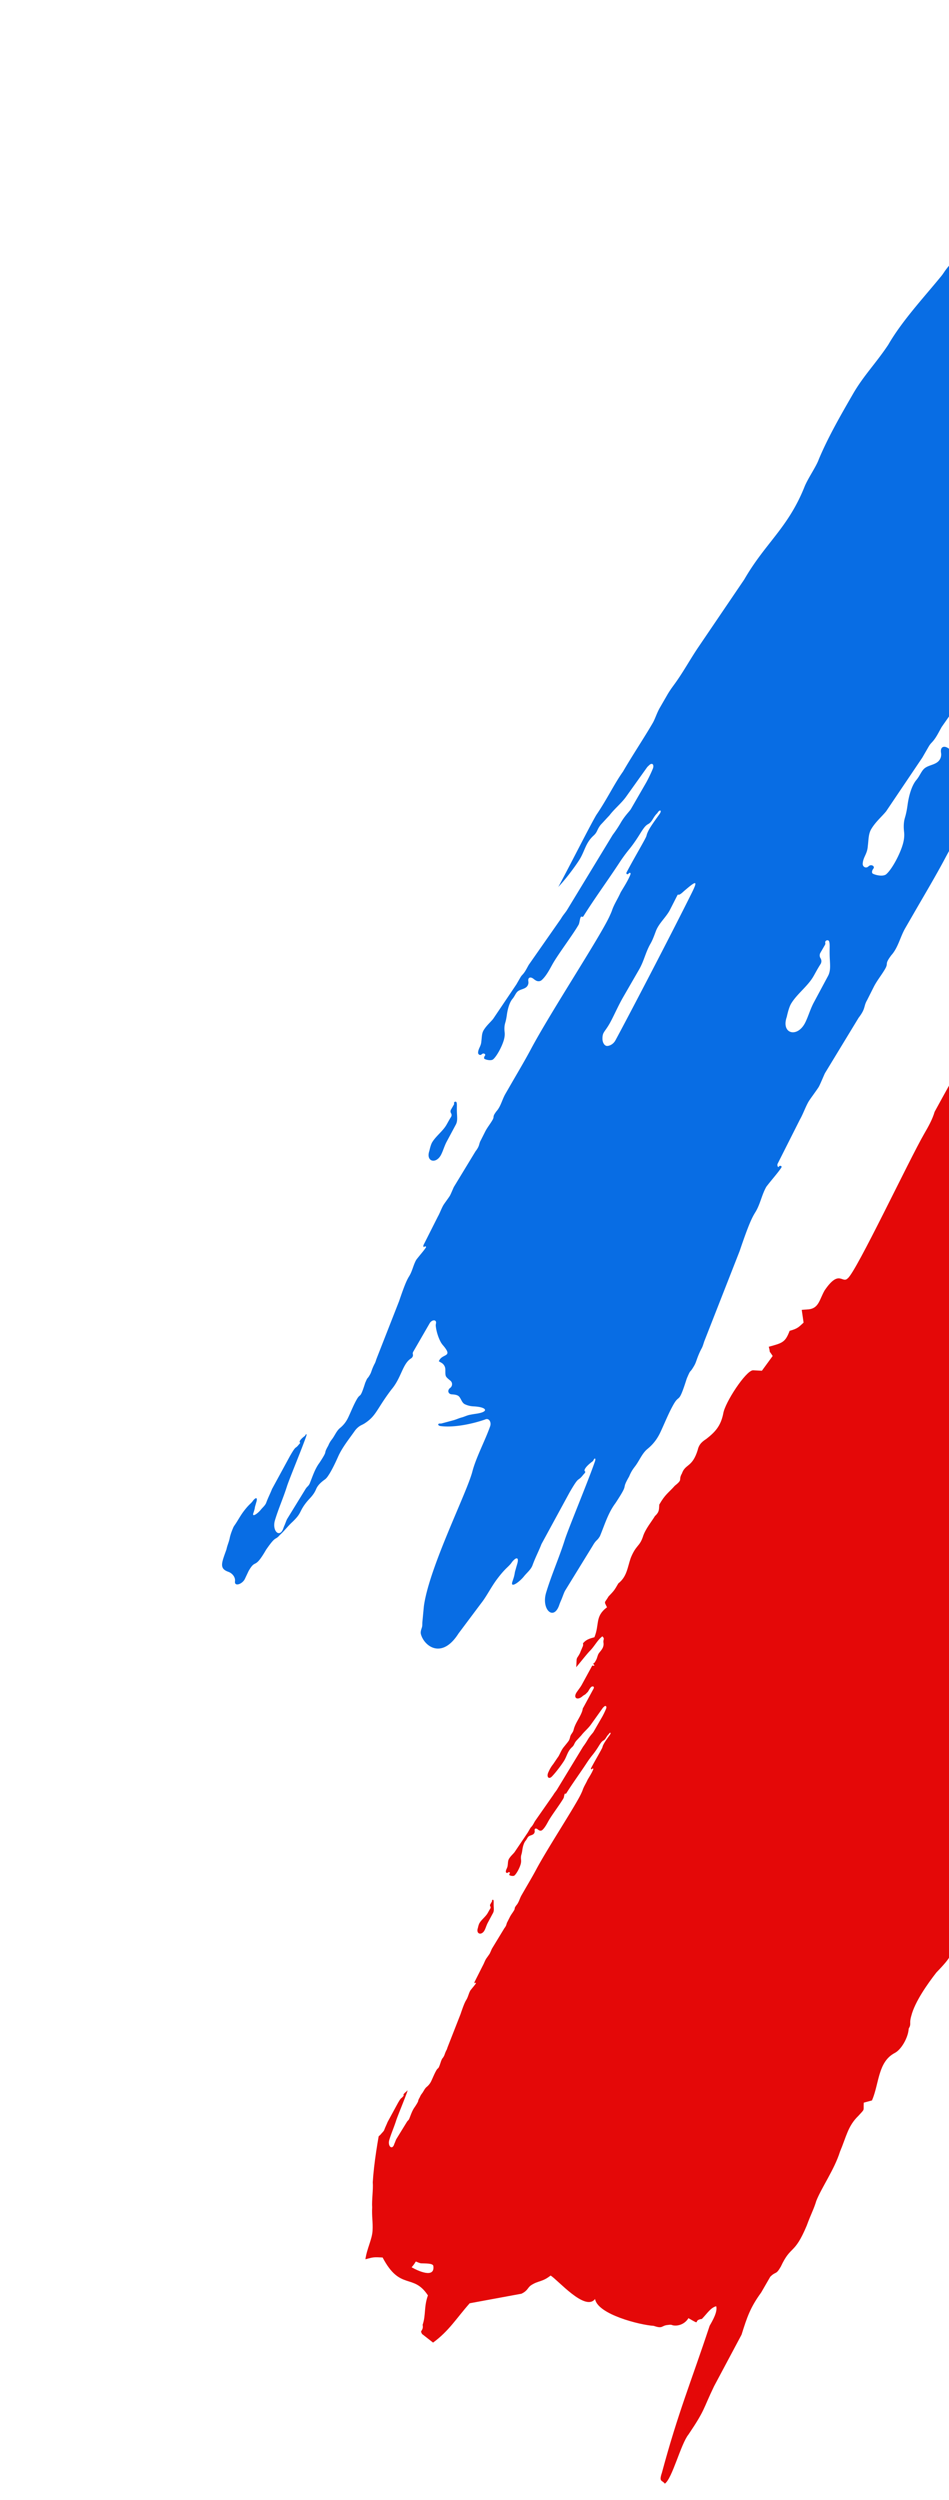 <svg width="242" height="637" viewBox="0 0 242 637" fill="none" xmlns="http://www.w3.org/2000/svg">
    <g filter="url(#0prqc95yma)">
        <path fill-rule="evenodd" clip-rule="evenodd" d="M87.96 558.734c1.764 1.018 6.01 2.891 5.539-.366-.182-.683-2.014-.585-3.185-.635-2.035-.549-.613-.932-2.353 1.001zm181.398-143.213c.251-.434.683-.184.683-.184 1.853-.134 2.014.585 1.71 2.191-1.15-.086-1.332-.769-2.914-1.104-2.747 3.76-5.062 7.77-8.959 11.444-2.443 2.154-4.448 8.702-6.855 10.876-2.964 3.057-2.315 4.01-4.29 6.434-1.543 2.673-3.247 4.627-4.29 6.433l-2.065 3.576c-.771 1.336-1.203 1.087-2.693 2.587-.772 1.336-.59 2.019-2.065 3.576-3.518 5.097-7.627 12.213-11.342 16.57-1.725 1.99-.089 1.152-4.487 5.693-2.225 2.858-5.53 7.5-6.423 11.126-.59 2.019.128 1.856-.644 3.193-.122 2.289-1.915 5.396-3.587 6.213-4.296 2.287-3.927 7.799-5.774 12.078l-2.103.568c-.122 2.289.378 1.423-1.362 3.356-2.693 2.587-3.086 5.346-4.698 9.135-1.415 4.529-4.699 9.136-6.045 12.549-.59 2.019-1.362 3.355-2.437 6.299-3.209 7.635-3.987 4.826-6.605 10.442-1.293 2.24-1.204 1.088-2.694 2.587l-2.315 4.01c-2.746 3.76-3.587 6.213-5.002 10.742l-7.013 13.145c-2.905 6.029-2.187 5.866-6.513 12.278-1.975 2.424-4.138 11.241-6.045 12.548-.65-.953-1.582-.335-.742-2.788 4.153-15.422 7.398-23.037 12.18-37.47.772-1.337 2.065-3.577 1.665-4.963-1.421.384-2.192 1.72-3.646 3.241-2.535.318.128 1.856-3.435-.201-.772 1.336-2.443 2.153-4.025 1.818-.432-.25-1.15-.086-1.15-.086-1.853.134-1.204 1.087-3.686.232-3.435-.201-14.3-2.91-14.952-6.851-2.497 3.327-9.572-4.948-11.336-5.967-2.193 1.721-3.056 1.222-4.978 2.472-.953.654-.772 1.337-2.443 2.154l-13.213 2.438c-3.465 3.923-5.259 7.03-9.337 10.021l-2.845-2.221c-.182-.682-.432-.249.09-1.152 0 0 .25-.433.089-1.152.86-2.489.3-4.595 1.355-7.502-3.783-5.748-7.051-1.085-11.556-9.658-2.285-.115-2.285-.115-4.388.453.393-2.759 1.665-4.963 1.823-7.232.123-2.289-.22-3.691-.098-5.98-.128-1.856.301-4.595.152-6.415.546-9.173 3.781-23.921 6.43-33.662 2.095-7.701 8.89-21.549 12.317-28.481 4.448-8.702 9.54-20.597 13.431-28.416l-1.514-1.452c1.454-1.521.954-.654 2.625-1.471.212-3.442 2.655-5.595 5.312-8.203l-.378-1.423c.25-.433.25-.433.089-1.152l2.193-1.72c.089-1.153.089-1.153 1.022-1.77l-.688-3.962 3.646-3.24-.649-.953c5.1-4.762 1.293-2.24 4.29-6.434l.25-.433c1.022-1.77 1.204-1.087 2.497-3.327-1.853.134-.432-.249-1.672.817l-.56-2.105 2.104-.568c1.293-2.239 1.111-2.922 1.233-5.212 1.019-4.757 2.44-5.141 4.544-5.709 1.361-3.355.083-5.297 3.208-7.635-.81-1.672-.649-.953.394-2.759 1.453-1.521 1.453-1.521 2.496-3.327 2.193-1.72 2.315-4.01 3.155-6.462 1.362-3.356 2.226-2.858 3.087-5.346.59-2.02 2.315-4.01 3.087-5.347 1.203-1.087 1.021-1.77 1.111-2.922 1.543-2.673 2.225-2.857 3.986-4.827 2.193-1.72.772-1.336 1.794-3.106.861-2.489 2.625-1.471 4.019-5.964.34-1.586 1.293-2.239 2.225-2.857 2.193-1.72 3.647-3.241 4.29-6.433.394-2.759 5.742-10.942 7.574-11.04l2.285.115 2.747-3.76c-1.243-1.921-.432-.249-.992-2.355 3.524-.951 4.206-1.135 5.318-4.057 2.103-.568 2.353-1.001 3.557-2.089l-.471-3.257 1.853-.135c2.536-.318 2.694-2.587 3.987-4.826 3.769-5.53 4.457-1.569 5.911-3.09 2.192-1.72 15.623-30.136 19.481-36.819 1.022-1.77 2.065-3.576 2.655-5.595 10.1-18.491 19.86-35.396 32.588-52.371 1.975-2.423 4.019-5.963 6.03-8.366 5.258-7.03 11.953-18.626 17.825-24.723 1.975-2.424 4.147-4.108 6.393-7.001l1.15.086c-.378-1.423-.431-.25-.128-1.856 1.922-1.251.522-.903 2.226-2.857 1.454-1.521.953-.654 2.625-1.471-4.449 8.702-7.407 15.904-11.116 24.406 1.802 4.027-.34 1.586-1.755 6.115-.09 1.153-.644 3.193-.894 3.626-.34 1.586-1.725 1.991-2.497 3.327l-2.314 4.01c-4.359 7.549-3.209 7.635-5.092 11.894l-2.565 4.443c2.353-1.001 9.48-12.347 10.752-14.55l30.061-44.919c1.022-1.77 1.922-1.251 5.44-6.347 1.794-3.107 2.997-4.194 4.541-6.867 3.247-4.627 7.165-8.338 10.448-12.944 1.975-2.424 3.518-5.097 5.53-7.5 3.518-5.096 7.633-8.067 10.88-12.694 2.315-4.01.432.249 4.54-6.867 2.104-.568 6.65-3.289 5.017.537-1.883 4.259-1.453 1.52-2.958 7.202-.59 2.019-3.247 4.627-4.359 7.549-3.73 8.539-14.262 26.781-20.042 34.714-3.247 4.627-6.423 11.126-9.67 15.753-.772 1.336-3.519 5.096-3.588 6.213-.589 2.019.9.519-1.361 3.356-3.769 5.53-8.095 11.942-11.432 17.722-2.133 4.692-1.883 4.259-4.54 6.867-.522.903-1.112 2.922-1.633 3.825-.521.903-.772 1.337-1.975 2.424-2.065 3.576-3.215 3.49-4.109 7.116-1.111 2.922-3.518 5.097-4.54 6.867-3.087 5.346-4.97 9.605-8.467 14.665-6.552 9.27-10.872 19.828-17.045 30.52-2.815 4.877-6.546 13.415-7.567 15.185l-4.63 8.019c-3.549 9.222-17.078 31.657-17.108 35.782 2.014.585 3.307-1.655 5.569-4.491l12.242-16.05c1.454-1.521.089-1.153 1.454-1.521 2.997-4.194 5.779-7.933 9.208-11.878l13.285-17.856c1.725-1.99 3.215-3.49 4.669-5.011 2.193-1.72 3.465-3.923 4.758-6.163 3.247-4.627 14.095-16.184 18.978-21.649l6.894-7.868c5.78-7.933 12.301-13.078 16.252-17.926l-.123 2.29-17.545 31.387c2.014.584 2.535-.319 4.117.017-1.051 5.894-10.35 18.924-14.729 26.51-1.112 2.922-1.165 4.096-3.427 6.932l-11.554 20.012c.522-.903 3.215-3.49 4.419-4.578l16.541-15.35c2.443-2.154 4.668-5.011 6.861-6.731.953-.653 1.671-.817 2.875-1.904.953-.654 1.203-1.087 2.443-2.153 1.204-1.088 1.671-.818 2.193-1.721.953-.653 1.725-1.99 2.693-2.587 1.764 1.019.379 1.423 2.535-.318-.59 2.019-.643 3.193-1.415 4.529-.953.654-1.421.384-1.543 2.673-.551 5.028-.894 3.626-4.359 7.55-2.225 2.857-3.337 5.779-5.401 9.355-2.134 4.693-5.652 9.79-7.067 14.319-.09 1.152-1.112 2.922-1.633 3.825-1.293 2.24-.953.654-2.225 2.857-1.022 1.77-2.816 4.877-2.437 6.299 3.306-1.654 8.997-8.435 12.644-11.676 2.192-1.72 4.147-4.108 6.59-6.261 5.35-5.195 14.065-12.06 18.733-17.071 1.725-1.99 4.419-4.577 6.34-5.827 1.204-1.088 2.193-1.72 3.397-2.808 1.203-1.087 1.725-1.99 3.307-1.654l-2.226 2.857c1.46 2.625 2.664 1.537 1.499 5.633-1.293 2.24-1.633 3.826-3.769 5.53-3.215 3.49-4.63 8.019-8.095 11.943-3.465 3.923-1.671.817-2.815 4.876-1.165 4.096-1.794 3.107-3.519 5.097-3.715 4.357-3.426 6.932-5.741 10.942l1.71 2.191c-1.454 1.521-1.203 1.087-2.443 2.154-1.454 1.52-6.605 10.443-8.616 12.845-1.293 2.24-1.633 3.826-2.655 5.596-1.111 2.922-5.19 5.914-7.073 10.173-1.543 2.673-1.915 5.396-4.359 7.549-2.997 4.194-5.902 10.223-8.648 13.983-3.215 3.49-2.134 4.692-4.109 7.116-1.293 2.24-1.165 4.096-1.484 5.645l-1.293 2.24c-1.793 3.107-.393 2.759-1.915 5.396-.59 2.019-2.497 3.327-3.337 5.78-.522.903.432.249-.861 2.489-.666.82-1.405 1.019-2.427 2.789z" fill="#E40808"/>
    </g>
    <path fill-rule="evenodd" clip-rule="evenodd" d="M153.634 264.801c.017.829.512 1.834 1.333 1.721.841-.115 1.568-.68 1.973-1.426 3.045-5.604 13.813-26.206 19.433-37.505 1.578-3.172 1.264-3.266-1.432-.967-.222.19-.415.342-.629.541-2.575 2.407-.05-1.939-3.605 4.936-1.053 1.824-2.744 3.246-3.478 5.22-.415 1.117-.827 2.237-1.313 3.079-1.338 2.317-1.629 4.376-2.967 6.693a49494.42 49494.42 0 0 0-4.029 6.978c-1.338 2.317-2.555 5.171-3.504 6.815-1.287 2.229-1.819 2.109-1.782 3.915zm55.574-22.015a1.34 1.34 0 0 0 .036 1.397 1.379 1.379 0 0 1-.006 1.49c-.892 1.396-1.413 2.467-1.921 3.307-1.46 2.413-4.079 4.308-5.548 6.716-.338.554-.713 1.512-1.145 3.449-1.511 4.373 2.829 5.45 4.794 1.261.195-.414.37-.819.524-1.206.501-1.259.943-2.552 1.583-3.746l3.626-6.762c.66-1.231.543-2.602.471-3.997-.182-2.851.091-3.957-.19-4.793-.198-.586-1.132-.265-.985.335.053.218.015.378-.097.572l-1.142 1.977zm-44.101 126.429c-1.33 1.084-2.026 2.895-3.045 4.274-.528.715-1.049 1.322-1.624 2.739-2.302 3.988.284 1.062-3.504 6.815-1.862 2.481-2.741 5.494-3.931 8.364-.763 1.32-.899.81-1.863 2.481l-7.028 11.426c-.273.473-.571 1.358-.86 2.076-.212.529-.432.964-.611 1.505-1.418 4.291-4.677 1.237-3.37-3.089 1.371-4.539 3.347-8.97 4.728-13.347.889-2.85 6.154-15.447 7.737-20.139.244-.725-.088-.932-.402-.235a.945.945 0 0 1-.295.351c-.681.49-1.487 1.208-1.829 1.8-.576.997.673.389-.439 1.507-1.661 2.131-.86-.065-3.551 4.596l-7.144 13.119c-.634 1.67-1.567 3.42-2.268 5.363-.414 1.149-1.438 1.913-2.199 2.868-1.107 1.392-3.485 3.123-2.971 1.421.161-.534.477-1.269.627-2.284.021-.145.049-.289.09-.43.148-.518.321-1.152.527-1.838.476-1.585-.042-1.976-1.139-.737a3.93 3.93 0 0 0-.298.383c-.304.438-.753.865-1.198 1.292-.916.879-1.731 1.873-2.493 2.888-1.537 2.046-2.68 4.415-4.043 6.129-1.863 2.481-3.924 5.243-5.787 7.724-4.269 6.719-8.782 3.212-9.589.183-.16-.605.085-1.183.268-1.782.126-.413.066-.888.106-1.317l.371-3.951c1.294-9.886 11.017-29.025 12.389-34.448.93-3.548 3.262-7.892 4.523-11.498.366-1.048-.327-2.207-1.315-1.702-2.838.995-7.687 2.134-11.338 1.665-.746-.095-.807-.712-.059-.646.098.009.229.001.324-.025l2.999-.805c.703-.189 1.368-.515 2.071-.705.148-.04.311-.085.5-.152.53-.188 1.046-.418 1.596-.531a31.655 31.655 0 0 1 1.689-.285c3.406-.503 2.703-1.722-.736-1.874a5.7 5.7 0 0 1-2.17-.536c-.728-.335-.914-1.242-1.407-1.874-.39-.5-1.123-.601-1.937-.651-.964-.058-1.197-1.064-.417-1.635.614-.45.655-1.352.069-1.839-1.382-1.15-1.286-1.023-1.294-2.854a2.008 2.008 0 0 0-1.017-1.724l-.323-.187-.323-.186c.799-2.103 3.779-.874 1.1-4.032a4.992 4.992 0 0 1-.568-.781c-.739-1.321-1.213-3.033-1.319-4.266a1.919 1.919 0 0 1 .048-.506c.255-1.139-1.029-1.088-1.612-.077l-1.87 3.238-1.726 2.99-.591 1.024a.824.824 0 0 0-.083.627c.111.414-.121.836-.483 1.065-2.172 1.381-2.441 4.934-4.972 7.9-3.737 4.919-3.827 6.628-6.686 8.534-.361.248-.678.401-.996.556-.66.322-1.271.885-1.693 1.486-1.483 2.11-3.205 4.221-4.25 6.58-.727 1.643-1.592 3.409-2.33 4.549-.3.462-.6.923-1.048 1.243-.876.626-1.736 1.375-2.175 2.358l-.079.182c-.334.784-.834 1.477-1.412 2.104l-.33.358c-.797.865-1.506 1.811-2.035 2.862-.507 1.008-.749 1.501-2.163 2.887-1.2 1.082-2.098 2.331-3.298 3.413-1.287 1.484-.86-.065-3.484 3.736-3.065 5.308-2.536 2.092-4.45 5.406l-.956 2.022c-.629 1.327-2.718 2.066-2.52.611.145-1.058-.696-2.071-1.703-2.425-2.405-.845-1.675-2.317-.476-5.7.253-1.183.642-1.857.867-3.056l.022-.095c.54-2.192 1.75-4.171 2.618-6.256.911-2.192 1.968-4.311 2.761-6.549.328-.923.66-1.853 1.04-2.853l5.32-11.513a5.28 5.28 0 0 0 .397-.819c.524-1.427.918-2.872 1.545-4.256.432-.952.726-1.965 1.066-2.953.475-1.383.626-2.121 1.654-3.902L76 350.9l28.369-55.29c.762-1.32 1.404-3.177 1.777-3.824l3.251-5.631 9.097-17.309c1.217-2.854 5.503-8.785 5.992-11.125.479-2.382 14.424-25.729 15-26.726 2.049-2.804 9.858-18.629 12.549-23.29 2.812-4.124 4.605-7.975 6.841-11.103 2.302-3.987 5.503-8.785 7.603-12.423.576-.997 1.015-2.503 1.777-3.823l1.914-3.314c.559-.969 1.153-1.794 1.749-2.604 2.244-3.05 4.046-6.412 6.172-9.545l11.694-17.229c5.367-9.295 11.096-13.065 15.304-23.46.828-2.181 3.064-5.308 3.706-7.165 2.391-5.696 5.643-11.327 8.723-16.662 2.675-4.634 5.786-7.724 8.987-12.522 3.54-6.13 9.024-11.987 13.586-17.574.259-.316.485-.657.711-.997.323-.488.659-.906.975-1.303.642-.805 1.508-1.546 2.023-2.437l.762-1.32s.264-.42.422-.613c3.114-3.808 6.812-7.28 9.895-11.105l24.108-27.215c1.288-1.484 6.11-7.537 7.358-8.146 1.135-.553 4.023-2.292 5.374-3.444.243-.208.469-.545.661-.802 1.013-1.36 2.114 1.45 1.418 2.998-1.308 2.911-3.337 6.425-4.613 8.636l-3.574 5.444-1.727 2.991-2.928 5.818c-1.152 1.993-2.812 4.124-3.827 6.628-1.949 4.887-4.226 6.694-6.813 11.059a3.563 3.563 0 0 0-.336.773c-.241.795-.537 1.73-.698 2.647-.189 1.076 1.062 1.769 2.152 1.844.178.012.369-.002.539-.057.072-.023.137-.046.197-.069 1.33-.504 1.687 1.283 1.127 2.591l-1.597 3.727c-.867 3.056-7.311 10.364-7.669 13.283-.245 1.15 1.438 1.147 2.233.281 3.283-3.574 9.185-11.316 11.978-14.206 3.016-2.983 4.972-7.022 8.059-9.588.162-.135.22-.247.402-.352.157-.09.419.084.533.224 1.318 1.623.07 1.782.41 4.117.429 3.158-1.436 4.992-3.011 6.994-1.154 1.468-1.228 3.455-2.161 5.072l-.792 1.371c-.459.796-1.467.716-.902 1.44l.252.32c.024.029.071.066.104.084.23.133.221.608-.044.633a2.61 2.61 0 0 1-.306.007.41.41 0 0 1-.195-.056l-.04-.023a.612.612 0 0 0-.843.237l-7.233 13.242c-.818 1.418-2.096 3.046-3.261 4.714-2.875 4.116.268 6.235 4.005 2.882.675-.605 1.55-.897 2.196-1.533.129-.128.296-.304.514-.548.899-.81.899-.81 1.661-2.13.329-.571.694-1.117 1.09-1.625 1.208-1.554 3.021-.898 2.037.807l-6.771 12.473c-.964 1.67-.575.997-.828 2.18-.305 1.243-.869 2.435-1.436 3.592-1.255 2.561-2.141 5.267-3.767 7.61-.327.47-.635 1.14-.961 2.519-.515 2.096-1.896 2.895-2.346 4.686-.298 1.188-.562 2.349-1.327 3.304-.19.237-.354.492-.545.729l-2.875 3.567c-1.863 2.481-2.742 5.494-4.029 6.978l-2.998 4.448c-1.474 1.808-2.626 3.801-3.64 6.305-.957 2.855.737 4.41 2.805 2.221 3.64-3.852 7.59-9.476 8.554-11.146 1.914-3.314 2.256-6.206 5.18-8.972 1.824-1.605 1.338-2.317 2.999-4.448 1.085-1.134 2.399-2.602 3.485-3.736 1.957-2.607 4.736-4.789 6.63-7.442l8.281-11.598c.22-.308.63-.655.903-.917 1.206-1.156 2.044-.118 1.415 1.43-.857 2.107-2.12 4.598-2.735 5.664l-5.942 10.293c-.576.996-2.4 2.602-4.126 5.593a48.038 48.038 0 0 1-2.96 4.476 6.863 6.863 0 0 0-.428.645l-17.721 29.141c-.763 1.321-1.661 2.131-2.626 3.802l-12.775 18.274c-.761 1.318-1.394 2.744-2.434 3.856l-.203.217a4.9 4.9 0 0 0-.652.878l-1.638 2.838-9.24 13.705c-1.101 1.349-2.68 2.662-3.782 4.505-.773 1.294-.677 2.838-.889 4.33-.125 2.07-1.17 2.746-1.3 4.478-.059.791.774 1.295 1.38.785.094-.079.188-.156.297-.229.611-.414 1.504.176 1.036.746-.324.394-.526 1.097-.062 1.31 1.002.459 2.691.698 3.367.088 1.521-1.339 3.662-5.394 4.313-8.005.22-.886.33-1.828.223-2.734-.133-1.135-.14-2.3.147-3.406.026-.102.055-.205.087-.31.309-1.034.502-2.095.648-3.164.312-2.292 1.017-4.876 2.2-6.327.822-.947 1.167-1.98 1.85-2.749.857-.963 2.311-1.03 3.392-1.732l.061-.042a2.449 2.449 0 0 0 1.039-2.448c-.272-1.619.853-2.011 2.118-.965.224.185.5.38.847.587.74.443 1.681.427 2.329-.141 1.948-1.71 3.509-4.945 4.48-6.628 2.303-3.987 7.887-11.361 10.189-15.348.389-.674.479-2.383.868-3.056.186-.323.509-.137.509-.137a.373.373 0 0 0 .51-.137c4.695-7.472 9.626-14.133 14.394-21.409a62.253 62.253 0 0 1 3.913-5.336c1.523-1.864 2.947-3.982 4.214-6.028.763-1.234 1.554-2.417 2.119-3.007.691-.722 1.008-.771 1.479-1.094.799-.549 1.286-1.431 1.799-2.254.403-.646.802-1.2 1.297-1.687.128-.126.206-.205.301-.357.929-1.485 1.8-.93.789.501-2.327 3.299-4.737 6.384-5.213 8.708-.337 1.153-4.872 8.705-7.885 14.447-.352.671.361 1.093.811.483.367-.498.939-.262.723.318-.896 2.41-3 5.608-3.889 7.148l-.399.842c-1.023 2.157-2.312 4.127-3.07 6.391-.218.653-.589 1.432-.869 2.062-3.538 7.943-23.5 38.233-31.386 53.071-2.3 4.33-5.209 9.216-7.66 13.462l-2.451 4.244c-1.298 2.249-1.804 4.952-3.542 6.881-1.863 2.481-.642 1.857-1.591 3.501-.926 1.604-2.079 2.961-2.912 4.616l-1.677 3.332c-.964 1.67-.291 2.059-2.166 4.497l-8.567 14.094c-.187.323-1.217 2.854-1.59 3.5-.389.674-2.237 3.128-2.626 3.801-.762 1.321-1.403 3.178-2.166 4.498l-5.699 11.295c-.2.398.093 1.118.316.732.222-.384.881-.149.644.226-.795 1.256-2.394 3.017-3.832 4.892-1.19 2.061-1.553 4.471-2.805 6.496-.826 1.334-1.637 2.882-4.023 9.93l-8.937 22.795c-.266.68-.393 1.348-.744 1.987-.518.941-.949 2.009-1.3 3.023-.154.445-.313.891-.588 1.369-1.338 2.317-.712.487-1.914 3.314-2.134 6.742-1.777 3.823-3.317 6.491-1.266 2.193-2.271 4.769-3.398 7.166-.801 1.704-1.84 3.072-3.298 4.262z" fill="#086DE4"/>
    <g filter="url(#vi88r1radb)">
        <path fill-rule="evenodd" clip-rule="evenodd" d="M82.564 489.368c.007.305.189.675.491.633a1 1 0 0 0 .726-.525c1.12-2.062 5.084-9.645 7.153-13.804.58-1.168.465-1.202-.527-.356-.082.07-.153.126-.231.199-.948.886-.02-.714-1.327 1.817-.388.671-1.01 1.194-1.28 1.921-.154.411-.305.823-.484 1.133-.492.853-.6 1.611-1.092 2.464l-1.483 2.568c-.493.853-.94 1.904-1.29 2.509-.473.82-.67.776-.656 1.441zm20.456-8.104a.492.492 0 0 0 .013.515.506.506 0 0 1-.002.548c-.329.514-.52.908-.707 1.217-.538.889-1.502 1.586-2.042 2.472-.125.204-.263.557-.422 1.27-.556 1.61 1.042 2.006 1.765.464.071-.152.136-.302.193-.444.184-.463.347-.939.582-1.379l1.335-2.489c.243-.453.2-.958.173-1.471-.067-1.049.034-1.456-.07-1.764-.072-.216-.416-.098-.362.123a.264.264 0 0 1-.036.211l-.42.727zM86.787 527.8c-.49.399-.745 1.065-1.12 1.573-.195.263-.387.487-.598 1.008-.848 1.468.104.391-1.29 2.508-.685.914-1.009 2.023-1.447 3.079-.28.486-.33.298-.686.913l-2.586 4.206c-.1.174-.21.5-.317.764-.078.195-.159.355-.225.554-.522 1.579-1.721.455-1.24-1.137.504-1.671 1.232-3.302 1.74-4.913.327-1.049 2.265-5.685 2.848-7.412.09-.267-.032-.343-.148-.087a.344.344 0 0 1-.109.129c-.25.181-.547.445-.673.663-.212.367.248.143-.162.555-.611.784-.316-.024-1.307 1.691l-2.629 4.829c-.233.615-.577 1.259-.835 1.974-.153.423-.53.704-.81 1.056-.407.512-1.282 1.149-1.093.523.06-.197.176-.467.23-.841a1.25 1.25 0 0 1 .034-.158c.054-.191.118-.425.194-.677.175-.583-.015-.727-.42-.271-.039.044-.075.092-.11.141-.11.161-.276.318-.44.475-.337.324-.637.69-.918 1.063-.565.753-.986 1.625-1.488 2.256-.685.913-1.444 1.93-2.13 2.843-1.57 2.474-3.232 1.183-3.529.068-.06-.223.031-.436.099-.656.046-.152.024-.327.039-.485l.136-1.454c.477-3.639 4.055-10.684 4.56-12.679.343-1.306 1.201-2.906 1.665-4.233.135-.385-.12-.812-.484-.626-1.044.366-2.83.785-4.173.613-.275-.035-.297-.262-.022-.238.036.003.084 0 .12-.009l1.103-.297c.259-.069.504-.189.762-.259.055-.015.115-.032.185-.056.194-.069.384-.154.587-.195.206-.043.415-.075.622-.105 1.253-.186.995-.634-.271-.69a2.109 2.109 0 0 1-.8-.197c-.267-.124-.335-.458-.517-.69-.143-.184-.413-.222-.713-.24-.355-.021-.44-.392-.154-.602a.429.429 0 0 0 .026-.677c-.509-.423-.473-.376-.476-1.05a.74.74 0 0 0-.375-.635l-.119-.068-.118-.069c.294-.774 1.39-.322.405-1.484a1.838 1.838 0 0 1-.21-.287 4.265 4.265 0 0 1-.485-1.571.703.703 0 0 1 .017-.186c.094-.419-.378-.4-.593-.028l-.688 1.191-.635 1.101-.218.377a.305.305 0 0 0-.03.231c.04.152-.045.307-.178.392-.8.508-.899 1.816-1.83 2.908-1.376 1.81-1.409 2.439-2.461 3.141-.133.091-.25.147-.367.204a1.73 1.73 0 0 0-.623.547c-.546.777-1.18 1.554-1.564 2.422-.268.605-.586 1.255-.858 1.674-.11.171-.22.34-.386.458-.322.231-.639.506-.8.868l-.03.067a2.717 2.717 0 0 1-.519.774l-.121.132a4.664 4.664 0 0 0-.75 1.054c-.186.371-.275.552-.796 1.062-.441.399-.772.858-1.213 1.256-.474.547-.317-.023-1.283 1.376-1.128 1.953-.933.77-1.638 1.99l-.352.744c-.231.488-1 .76-.927.224.053-.389-.257-.762-.627-.892-.885-.311-.617-.853-.175-2.098.093-.435.236-.683.319-1.125l.008-.035c.199-.807.644-1.535.963-2.302.336-.807.725-1.587 1.017-2.411.12-.34.243-.682.382-1.05l1.958-4.238c.07-.122.116-.217.147-.301.193-.525.338-1.057.569-1.567.158-.35.267-.723.392-1.087.175-.509.23-.78.609-1.436l.355-.615 10.442-20.35c.28-.486.517-1.17.654-1.408l1.197-2.072 3.348-6.371c.448-1.051 2.025-3.234 2.206-4.095.176-.877 5.308-9.47 5.52-9.837.755-1.032 3.629-6.857 4.62-8.573 1.034-1.518 1.694-2.935 2.517-4.086.848-1.468 2.026-3.234 2.799-4.573.212-.367.373-.922.654-1.408l.704-1.219c1.081-1.873 2.35-3.639 3.565-5.428l3.655-5.385c1.976-3.422 4.084-4.809 5.633-8.636.305-.802 1.128-1.953 1.364-2.637.881-2.096 2.077-4.169 3.211-6.133.985-1.705 2.13-2.842 3.308-4.609 1.303-2.256 3.321-4.412 5.001-6.468.095-.116.178-.242.261-.367.119-.18.243-.334.359-.48.236-.296.555-.569.745-.897l.28-.486s.098-.154.155-.225c1.147-1.402 2.508-2.68 3.643-4.088l8.873-10.017c.474-.546 2.249-2.774 2.709-2.998.417-.204 1.48-.844 1.977-1.268.09-.076.173-.2.244-.295.373-.501.778.534.522 1.104-.482 1.071-1.229 2.365-1.698 3.178l-1.316 2.004-.635 1.101-1.078 2.141c-.424.734-1.035 1.518-1.409 2.44-.717 1.799-1.555 2.464-2.507 4.07a1.31 1.31 0 0 0-.124.285c-.089.293-.198.637-.257.974-.07.396.391.652.792.679a.556.556 0 0 0 .199-.021l.072-.025c.49-.186.621.472.415.953l-.588 1.372c-.319 1.125-2.691 3.815-2.823 4.889-.09.423.53.422.822.104 1.208-1.316 3.381-4.165 4.409-5.229 1.11-1.098 1.83-2.585 2.966-3.529.06-.05.081-.091.148-.13.058-.033.154.031.196.083.486.597.026.656.151 1.515.158 1.163-.528 1.838-1.108 2.574-.425.541-.452 1.272-.796 1.867l-.291.505c-.169.293-.54.263-.332.53l.093.117a.166.166 0 0 0 .038.032c.085.049.081.223-.016.233a1.257 1.257 0 0 1-.113.002.165.165 0 0 1-.086-.029.226.226 0 0 0-.311.087l-2.662 4.874c-.301.522-.771 1.122-1.2 1.735-1.058 1.515.099 2.295 1.474 1.061.249-.222.571-.33.808-.564.048-.047.109-.112.19-.202.33-.298.33-.298.611-.784.121-.21.256-.411.401-.598.445-.572 1.112-.33.75.297l-2.492 4.591c-.355.615-.212.367-.305.803a4.385 4.385 0 0 1-.125.41c-.583 1.612-1.75 2.972-2.144 4.64-.189.772-.698 1.065-.863 1.725-.11.437-.207.864-.489 1.216-.07.087-.13.181-.2.268l-1.059 1.313c-.685.913-1.009 2.022-1.483 2.569l-1.103 1.637c-.543.665-.966 1.399-1.34 2.32-.352 1.051.271 1.624 1.032.818 1.34-1.418 2.794-3.488 3.149-4.103.704-1.219.83-2.284 1.907-3.302.671-.591.492-.853 1.104-1.637.399-.417.883-.958 1.282-1.375.721-.96 1.743-1.763 2.441-2.74l3.048-4.268c.081-.114.231-.241.332-.338.444-.425.753-.043.521.526-.315.776-.78 1.693-1.007 2.085l-2.187 3.789c-.212.367-.883.957-1.519 2.058a17.642 17.642 0 0 1-1.089 1.648 2.43 2.43 0 0 0-.157.237l-6.523 10.726c-.281.486-.612.785-.967 1.4l-4.702 6.726c-.28.485-.513 1.01-.896 1.419l-.075.08a1.893 1.893 0 0 0-.24.323l-.603 1.045-3.401 5.044c-.405.497-.986.98-1.391 1.659-.285.476-.25 1.044-.328 1.593-.046.762-.43 1.011-.478 1.649-.022.29.285.476.508.289.034-.03.069-.058.109-.085.225-.152.554.065.381.275-.119.145-.193.404-.022.482.368.169.99.257 1.239.032.56-.492 1.348-1.985 1.587-2.946.081-.326.122-.673.083-1.007-.05-.417-.052-.846.053-1.253l.032-.114c.114-.381.185-.771.239-1.165.115-.843.374-1.794.81-2.329.302-.348.429-.728.681-1.011.315-.355.85-.38 1.248-.638l.023-.015a.902.902 0 0 0 .382-.901c-.1-.596.314-.741.78-.356.082.068.184.14.312.217.272.162.618.157.857-.053.717-.629 1.291-1.82 1.649-2.439.847-1.468 2.903-4.182 3.75-5.649.143-.248.176-.877.319-1.125.069-.119.188-.051.188-.051.066.038.15.016.187-.05 1.729-2.75 3.544-5.202 5.299-7.88.454-.694.915-1.321 1.44-1.964a21.188 21.188 0 0 0 1.551-2.219c.281-.454.572-.889.78-1.107.254-.265.371-.284.544-.402.294-.202.474-.527.662-.83.149-.238.296-.441.478-.621a.664.664 0 0 0 .111-.131c.342-.547.662-.343.29.184-.857 1.214-1.744 2.35-1.919 3.205-.124.425-1.793 3.204-2.902 5.318-.13.247.133.402.299.178.135-.184.345-.097.266.117-.33.887-1.105 2.064-1.432 2.631l-.147.31c-.376.794-.851 1.518-1.13 2.352-.08.24-.216.527-.32.759-1.302 2.924-8.649 14.072-11.552 19.534-.847 1.594-1.917 3.392-2.82 4.955l-.902 1.562c-.477.828-.664 1.823-1.303 2.533-.686.913-.236.683-.586 1.288-.341.591-.765 1.09-1.072 1.7l-.617 1.226c-.355.615-.107.758-.797 1.655l-3.153 5.188c-.069.119-.448 1.05-.586 1.288-.143.248-.823 1.151-.966 1.399-.281.486-.517 1.17-.797 1.656l-2.098 4.157c-.074.146.034.412.116.27.082-.142.324-.055.237.083-.292.462-.881 1.11-1.41 1.8-.438.759-.572 1.646-1.033 2.391-.304.491-.602 1.061-1.48 3.655l-3.29 8.39c-.098.251-.144.496-.274.732-.19.346-.35.739-.478 1.113a2.778 2.778 0 0 1-.217.503c-.492.853-.262.18-.704 1.22-.786 2.482-.654 1.407-1.221 2.389-.466.808-.836 1.756-1.25 2.638a4.328 4.328 0 0 1-1.215 1.569z" fill="#fff"/>
    </g>
    <g filter="url(#gbspba2cmc)">
        <path fill-rule="evenodd" clip-rule="evenodd" d="M70.34 270.894c.01.532.328 1.177.855 1.105.54-.075 1.006-.437 1.266-.916 1.953-3.595 8.862-16.813 12.468-24.062 1.012-2.036.81-2.096-.919-.62-.142.121-.267.219-.403.347-1.653 1.544-.033-1.244-2.314 3.166-.675 1.17-1.76 2.083-2.231 3.349-.267.717-.53 1.436-.842 1.976-.859 1.486-1.046 2.807-1.904 4.294l-2.585 4.477c-.858 1.487-1.64 3.318-2.248 4.372-.826 1.43-1.167 1.353-1.143 2.512zm35.655-14.124a.86.86 0 0 0 .023.896.885.885 0 0 1-.004.956c-.572.896-.906 1.583-1.232 2.121-.937 1.549-2.617 2.764-3.56 4.31-.216.355-.457.97-.734 2.213-.97 2.805 1.815 3.496 3.076.809.124-.266.237-.526.336-.774.321-.808.604-1.638 1.015-2.404l2.327-4.338c.423-.79.348-1.67.302-2.565-.117-1.829.059-2.538-.122-3.075-.127-.376-.726-.17-.632.215a.455.455 0 0 1-.062.367l-.733 1.269zM77.7 337.885c-.853.695-1.3 1.857-1.953 2.742-.34.458-.673.848-1.042 1.757-1.477 2.559.182.682-2.248 4.372-1.195 1.592-1.759 3.526-2.522 5.366-.49.847-.577.52-1.196 1.592l-4.508 7.331c-.176.304-.367.872-.552 1.332-.136.34-.278.619-.392.966-.91 2.753-3.001.794-2.163-1.982.88-2.913 2.148-5.755 3.034-8.563.57-1.829 3.948-9.911 4.964-12.921.156-.465-.056-.598-.258-.151a.603.603 0 0 1-.19.225c-.436.315-.953.775-1.173 1.155-.37.64.432.249-.282.967-1.065 1.367-.551-.042-2.278 2.949l-4.583 8.417c-.407 1.071-1.006 2.194-1.455 3.44-.266.737-.923 1.228-1.41 1.841-.712.893-2.237 2.003-1.907.911.103-.342.306-.814.402-1.465.014-.093.032-.185.057-.276.096-.333.206-.739.339-1.179.305-1.017-.027-1.268-.731-.473a2.56 2.56 0 0 0-.191.246c-.195.281-.483.554-.769.828-.587.564-1.11 1.202-1.6 1.853-.985 1.313-1.719 2.833-2.593 3.933-1.195 1.591-2.518 3.363-3.713 4.955-2.739 4.311-5.634 2.061-6.152.117-.103-.387.055-.759.172-1.142.08-.265.042-.57.068-.846l.238-2.535c.83-6.342 7.068-18.622 7.948-22.101.597-2.276 2.093-5.063 2.902-7.377.235-.672-.21-1.416-.843-1.092-1.821.639-4.932 1.369-7.275 1.069-.478-.062-.518-.457-.037-.415a.66.66 0 0 0 .207-.016l1.925-.517c.45-.121.877-.33 1.328-.452.095-.025.2-.055.321-.098.34-.12.67-.267 1.024-.34.359-.073.724-.13 1.084-.183 2.185-.322 1.734-1.105-.472-1.202a3.648 3.648 0 0 1-1.393-.344c-.467-.215-.586-.797-.903-1.203-.25-.32-.72-.385-1.242-.417-.619-.037-.768-.683-.268-1.049a.748.748 0 0 0 .045-1.18c-.887-.738-.825-.656-.83-1.831a1.288 1.288 0 0 0-.654-1.106l-.207-.12-.207-.119c.513-1.35 2.425-.561.706-2.587a3.25 3.25 0 0 1-.364-.501 7.425 7.425 0 0 1-.846-2.737c-.009-.095.01-.233.03-.325.164-.731-.66-.698-1.034-.049l-1.2 2.077-1.107 1.919-.38.656a.532.532 0 0 0-.053.403c.071.265-.077.536-.31.683-1.393.886-1.566 3.166-3.19 5.068-2.397 3.157-2.455 4.253-4.289 5.476-.232.159-.435.257-.639.356a3.006 3.006 0 0 0-1.087.954c-.95 1.354-2.056 2.708-2.726 4.221-.466 1.055-1.021 2.187-1.495 2.919-.192.296-.385.592-.672.798-.563.401-1.114.881-1.396 1.512l-.05.117c-.215.503-.535.948-.906 1.35l-.212.23c-.512.555-.967 1.162-1.306 1.836-.325.647-.48.963-1.388 1.852-.77.695-1.346 1.496-2.116 2.19-.826.952-.55-.042-2.235 2.397-1.966 3.405-1.627 1.342-2.855 3.469l-.614 1.296c-.403.852-1.743 1.326-1.616.392.093-.678-.447-1.328-1.093-1.555-1.543-.542-1.074-1.487-.305-3.657.162-.759.412-1.192.556-1.961l.015-.061c.346-1.406 1.123-2.676 1.679-4.013.585-1.407 1.262-2.767 1.772-4.202.21-.593.423-1.189.666-1.831l3.413-7.387c.123-.212.202-.379.256-.525.336-.915.589-1.842.991-2.731.277-.61.466-1.26.684-1.894.305-.887.401-1.361 1.061-2.503l.619-1.072 18.201-35.473c.49-.847.9-2.039 1.14-2.454l2.086-3.612 5.836-11.105c.781-1.831 3.531-5.637 3.845-7.138.307-1.529 9.254-16.507 9.624-17.147 1.315-1.799 6.325-11.952 8.051-14.943 1.804-2.646 2.954-5.117 4.39-7.123 1.476-2.559 3.53-5.637 4.877-7.971.37-.639.651-1.606 1.14-2.453l1.228-2.126c1.884-3.264 4.097-6.342 6.213-9.46l6.372-9.388c3.443-5.964 7.119-8.382 9.818-15.052.532-1.399 1.967-3.405 2.378-4.597 1.535-3.654 3.621-7.267 5.597-10.69 1.716-2.973 3.712-4.955 5.766-8.034 2.271-3.933 5.79-7.69 8.717-11.275.165-.203.311-.421.455-.64.208-.313.423-.581.626-.836.412-.516.968-.992 1.298-1.563l.489-.847s.17-.27.271-.394c1.997-2.443 4.37-4.67 6.348-7.124l15.468-17.461c.826-.952 3.92-4.836 4.721-5.226.728-.355 2.581-1.471 3.447-2.21.156-.133.301-.35.424-.514.65-.873 1.357.93.91 1.923-.839 1.868-2.141 4.122-2.96 5.54l-2.293 3.494-1.108 1.918-1.878 3.733c-.739 1.279-1.804 2.646-2.456 4.252-1.25 3.136-2.711 4.296-4.37 7.096a2.187 2.187 0 0 0-.216.496c-.155.51-.344 1.11-.448 1.698-.121.691.681 1.135 1.381 1.183a.942.942 0 0 0 .346-.036l.126-.044c.853-.324 1.082.823.723 1.662l-1.025 2.391c-.556 1.961-4.69 6.65-4.92 8.522-.157.738.923.736 1.433.181 2.106-2.294 5.893-7.26 7.685-9.115 1.934-1.914 3.19-4.505 5.17-6.152.104-.086.141-.158.258-.225.101-.058.269.053.342.144.846 1.041.045 1.143.263 2.641.275 2.026-.921 3.203-1.931 4.487-.741.942-.788 2.217-1.387 3.254l-.508.88c-.295.51-.941.459-.579.924l.162.205a.289.289 0 0 0 .066.054c.148.085.142.39-.028.406-.05.005-.113.006-.196.004a.273.273 0 0 1-.151-.05.393.393 0 0 0-.541.152l-4.64 8.496c-.525.91-1.345 1.954-2.093 3.024-1.844 2.641.172 4.001 2.57 1.849.433-.388.994-.575 1.409-.984a7.19 7.19 0 0 0 .33-.351c.576-.52.576-.52 1.065-1.367.212-.366.446-.716.699-1.042.776-.997 1.939-.576 1.307.518l-4.343 8.002c-.619 1.072-.37.64-.532 1.399a7.38 7.38 0 0 1-.29.905c-1.029 2.66-2.913 4.935-3.616 7.699l-.048.199c-.331 1.345-1.217 1.857-1.506 3.007-.191.761-.36 1.506-.851 2.119-.122.153-.227.316-.35.468l-1.844 2.289c-1.196 1.591-1.759 3.525-2.585 4.477l-1.924 2.853c-.946 1.16-1.684 2.439-2.335 4.045-.614 1.832.472 2.83 1.799 1.426 2.336-2.472 4.87-6.08 5.489-7.152 1.227-2.126 1.447-3.981 3.323-5.756 1.17-1.03.859-1.487 1.924-2.854.696-.727 1.54-1.669 2.236-2.397 1.256-1.672 3.038-3.072 4.254-4.774l5.313-7.442c.141-.197.404-.419.579-.588.774-.741 1.312-.075.908.918-.55 1.352-1.36 2.95-1.755 3.634l-3.812 6.603c-.369.64-1.54 1.67-2.647 3.589a30.738 30.738 0 0 1-1.9 2.872c-.098.133-.191.27-.274.413l-11.37 18.697c-.489.847-1.065 1.367-1.684 2.439l-8.196 11.724c-.489.846-.895 1.761-1.562 2.474a52.17 52.17 0 0 1-.131.14c-.16.171-.3.36-.418.563l-1.051 1.821-5.928 8.793c-.706.865-1.719 1.707-2.426 2.89-.496.83-.435 1.821-.571 2.778-.08 1.328-.75 1.762-.834 2.873-.038.507.497.831.886.504.06-.051.12-.1.19-.147.392-.266.965.113.665.478-.208.253-.337.704-.04.841.643.294 1.726.448 2.16.057.976-.859 2.35-3.461 2.767-5.137.142-.568.212-1.172.144-1.754-.086-.728-.09-1.475.094-2.185.017-.065.035-.132.055-.199.199-.663.323-1.344.416-2.03.201-1.47.653-3.128 1.412-4.059.527-.608.748-1.27 1.187-1.763.55-.619 1.483-.662 2.176-1.112a1.57 1.57 0 0 0 .706-1.597c-.175-1.039.547-1.291 1.359-.62.144.119.321.244.543.377.475.284 1.079.274 1.494-.091 1.25-1.097 2.252-3.172 2.875-4.252 1.477-2.558 5.06-7.289 6.537-9.847.249-.432.307-1.529.556-1.961.12-.207.327-.088.327-.087a.24.24 0 0 0 .327-.088c3.013-4.795 6.176-9.068 9.235-13.736a39.824 39.824 0 0 1 2.511-3.424c.977-1.196 1.891-2.554 2.703-3.867.49-.792.997-1.551 1.36-1.93.443-.462.647-.494.949-.701.513-.352.825-.918 1.154-1.446.259-.415.515-.77.832-1.082.082-.081.132-.132.193-.23.597-.953 1.155-.596.507.322-1.494 2.116-3.039 4.095-3.345 5.586-.216.74-3.125 5.585-5.059 9.27-.226.43.232.701.521.309.235-.319.602-.168.463.204-.575 1.547-1.924 3.598-2.495 4.587l-.256.54c-.656 1.384-1.483 2.647-1.969 4.1-.141.419-.378.919-.558 1.323-2.27 5.096-15.077 24.53-20.136 34.05-1.477 2.778-3.343 5.912-4.916 8.637l-1.572 2.723c-.833 1.442-1.158 3.177-2.272 4.414-1.196 1.592-.412 1.192-1.021 2.246-.594 1.03-1.334 1.901-1.868 2.962l-1.076 2.138c-.619 1.072-.187 1.321-1.39 2.885l-5.496 9.042c-.12.208-.781 1.831-1.021 2.246-.249.432-1.435 2.007-1.684 2.439-.489.847-.901 2.038-1.39 2.885l-3.656 7.247c-.13.256.06.718.202.47.143-.246.566-.096.414.145-.51.806-1.537 1.935-2.459 3.138-.764 1.323-.996 2.869-1.8 4.168-.53.856-1.05 1.85-2.581 6.371l-5.734 14.625c-.17.436-.251.865-.477 1.275a12.78 12.78 0 0 0-.834 1.94c-.099.285-.2.571-.378.878-.858 1.486-.456.312-1.227 2.126-1.37 4.326-1.14 2.453-2.128 4.164-.813 1.407-1.457 3.06-2.18 4.598-.514 1.093-1.18 1.971-2.117 2.735z" fill="#fff"/>
    </g>
    <defs>
        <filter id="0prqc95yma" x="76.178" y="109.41" width="296.189" height="527.473" filterUnits="userSpaceOnUse" color-interpolation-filters="sRGB">
            <feFlood flood-opacity="0" result="BackgroundImageFix"/>
            <feColorMatrix in="SourceAlpha" values="0 0 0 0 0 0 0 0 0 0 0 0 0 0 0 0 0 0 127 0" result="hardAlpha"/>
            <feOffset dx="17" dy="19"/>
            <feGaussianBlur stdDeviation="2"/>
            <feComposite in2="hardAlpha" operator="out"/>
            <feColorMatrix values="0 0 0 0 0 0 0 0 0 0 0 0 0 0 0 0 0 0 0.25 0"/>
            <feBlend in2="BackgroundImageFix" result="effect1_dropShadow_771_7601"/>
            <feBlend in="SourceGraphic" in2="effect1_dropShadow_771_7601" result="shape"/>
        </filter>
        <filter id="vi88r1radb" x="46.859" y="396.516" width="113.375" height="158.008" filterUnits="userSpaceOnUse" color-interpolation-filters="sRGB">
            <feFlood flood-opacity="0" result="BackgroundImageFix"/>
            <feColorMatrix in="SourceAlpha" values="0 0 0 0 0 0 0 0 0 0 0 0 0 0 0 0 0 0 127 0" result="hardAlpha"/>
            <feOffset dx="22" dy="4"/>
            <feGaussianBlur stdDeviation="2"/>
            <feComposite in2="hardAlpha" operator="out"/>
            <feColorMatrix values="0 0 0 0 0 0 0 0 0 0 0 0 0 0 0 0 0 0 0.25 0"/>
            <feBlend in2="BackgroundImageFix" result="effect1_dropShadow_771_7601"/>
            <feBlend in="SourceGraphic" in2="effect1_dropShadow_771_7601" result="shape"/>
        </filter>
        <filter id="gbspba2cmc" x="8.102" y="109.047" width="165.305" height="291.475" filterUnits="userSpaceOnUse" color-interpolation-filters="sRGB">
            <feFlood flood-opacity="0" result="BackgroundImageFix"/>
            <feColorMatrix in="SourceAlpha" values="0 0 0 0 0 0 0 0 0 0 0 0 0 0 0 0 0 0 127 0" result="hardAlpha"/>
            <feOffset dx="9" dy="26"/>
            <feGaussianBlur stdDeviation="2"/>
            <feComposite in2="hardAlpha" operator="out"/>
            <feColorMatrix values="0 0 0 0 0 0 0 0 0 0 0 0 0 0 0 0 0 0 0.25 0"/>
            <feBlend in2="BackgroundImageFix" result="effect1_dropShadow_771_7601"/>
            <feBlend in="SourceGraphic" in2="effect1_dropShadow_771_7601" result="shape"/>
        </filter>
    </defs>
</svg>
